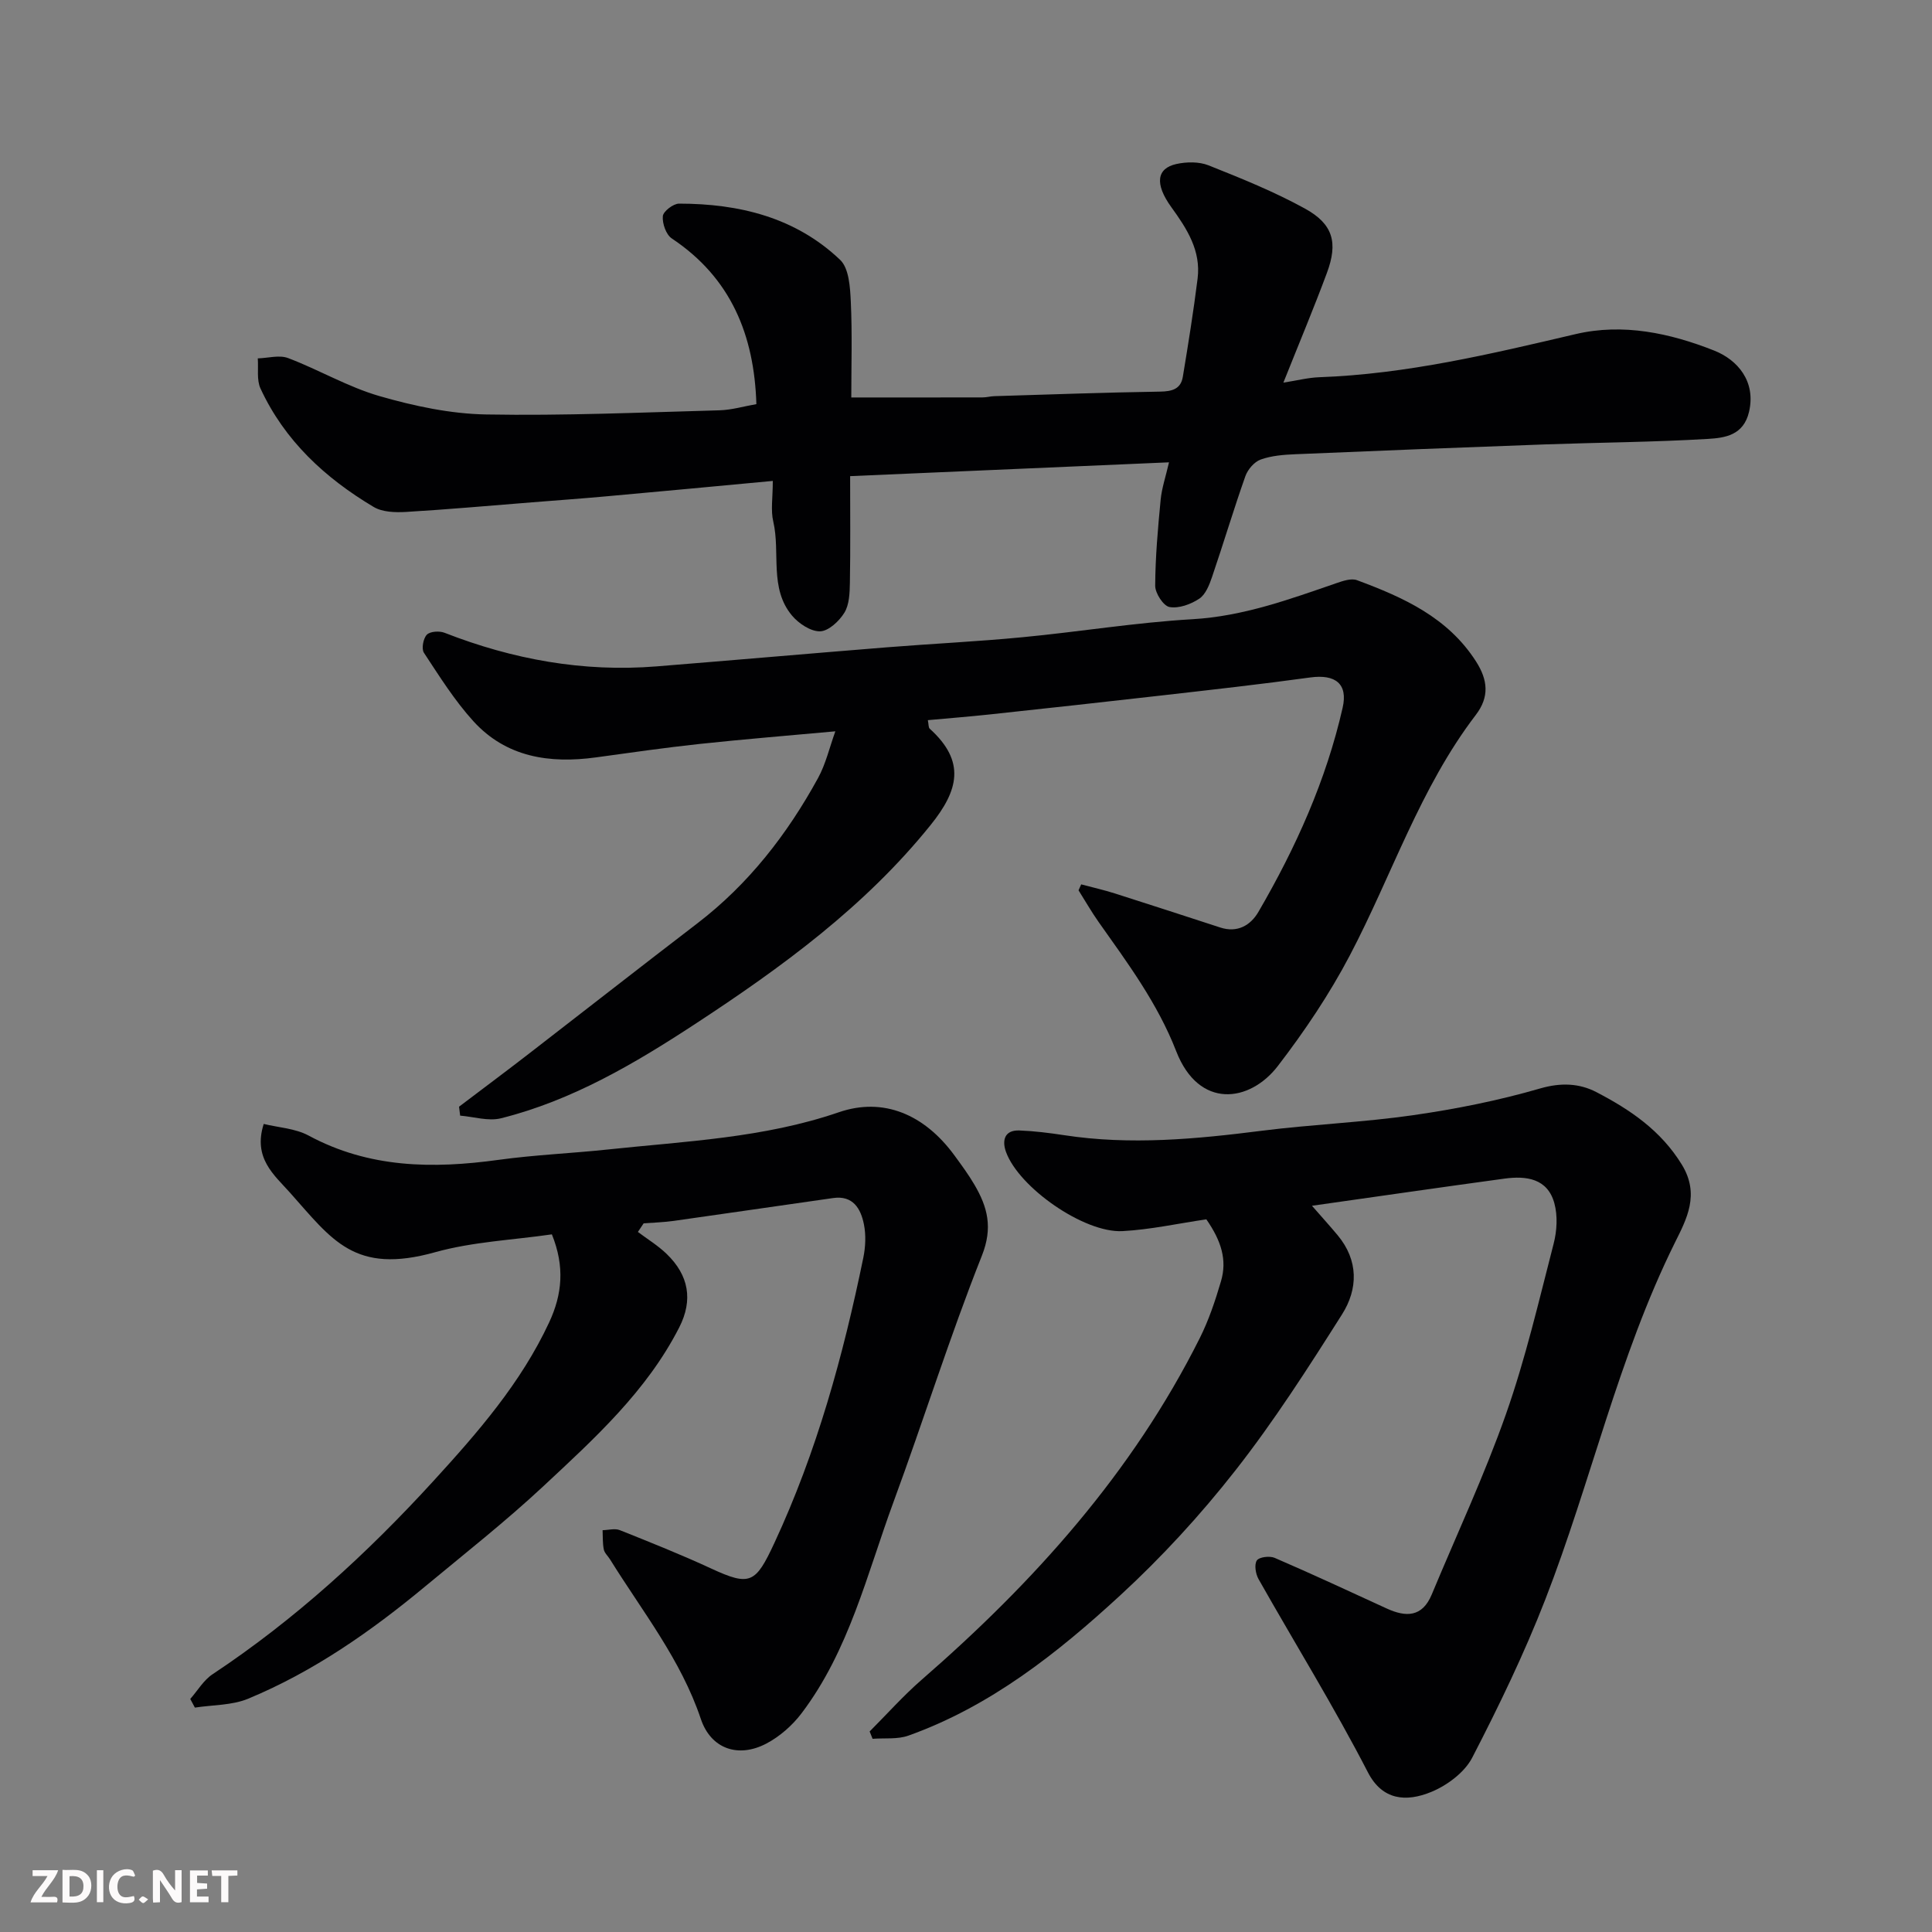 <svg enable-background="new 0 0 400 400" viewBox="0 0 400 400" xmlns="http://www.w3.org/2000/svg"><rect x="0" y="0" width="400" height="400" fill="#808080" stroke="none"/><path d="m160 99.57c-12.02 1.12-23.3 2.19-34.58 3.2-5.08.46-10.17.82-15.26 1.23-8.7.69-17.38 1.47-26.09 1.99-2.24.13-4.91.05-6.72-1.04-10.04-5.98-18.43-13.72-23.42-24.52-.82-1.78-.4-4.14-.56-6.23 2.11-.06 4.47-.76 6.29-.06 6.39 2.42 12.4 5.99 18.92 7.87 7.15 2.06 14.68 3.67 22.07 3.8 16.08.29 32.19-.42 48.28-.86 2.57-.07 5.12-.84 7.67-1.28-.44-14.28-5.25-26.14-17.51-34.3-1.19-.79-1.99-3.1-1.86-4.61.08-.99 2.16-2.6 3.35-2.6 12.44 0 24.12 2.84 33.36 11.64 1.85 1.76 2.07 5.7 2.21 8.67.31 6.61.1 13.25.1 19.82 9.11 0 18.15.01 27.19-.01.82 0 1.63-.24 2.45-.26 11.43-.35 22.86-.76 34.29-.94 2.48-.04 4.29-.52 4.71-3.06 1.12-6.76 2.21-13.54 3.06-20.34.72-5.79-2.19-10.3-5.44-14.79-3.51-4.86-3.01-8.03 1.03-8.93 2.12-.47 4.7-.51 6.67.27 6.78 2.7 13.6 5.45 19.98 8.96 5.83 3.21 6.86 7.06 4.53 13.32-2.71 7.3-5.73 14.49-9.01 22.71 2.88-.45 5.15-1.04 7.44-1.12 18.09-.65 35.55-4.82 53.08-8.93 9.77-2.29 19.51-.22 28.69 3.42 4.79 1.9 8.67 6.34 7.2 12.67-1.13 4.88-5.02 5.4-8.49 5.61-11.24.67-22.52.74-33.78 1.14-17.2.62-34.39 1.3-51.59 2.03-2.44.1-4.98.29-7.24 1.1-1.33.47-2.69 2.06-3.18 3.45-2.44 6.9-4.53 13.92-6.89 20.84-.56 1.65-1.34 3.65-2.65 4.52-1.74 1.16-4.23 2.07-6.16 1.73-1.26-.22-2.98-2.86-2.97-4.41.03-5.94.56-11.88 1.13-17.8.23-2.39 1.03-4.72 1.73-7.75-22.12.96-43.85 1.9-66.02 2.86 0 7.87.08 15-.05 22.13-.04 2.09-.12 4.49-1.15 6.16-1.07 1.74-3.28 3.8-5.03 3.84-1.94.04-4.43-1.62-5.81-3.27-4.74-5.67-2.37-12.98-3.87-19.45-.56-2.34-.1-4.92-.1-8.42z" fill="#010103"/><path d="m271.63 249.64c1.93 2.21 3.65 4.11 5.29 6.07 4.38 5.24 4.27 11.16.92 16.44-6.98 11.02-14.05 22.07-22.09 32.32-7.22 9.21-15.25 17.95-23.86 25.87-12.99 11.95-26.86 22.94-43.81 29-2.26.81-4.93.47-7.42.66-.2-.51-.41-1.02-.61-1.52 3.57-3.57 6.94-7.37 10.74-10.68 23.3-20.25 43.65-42.89 57.59-70.72 1.88-3.75 3.24-7.81 4.42-11.84 1.27-4.34.1-8.27-3.04-12.79-5.82.85-11.57 2.13-17.36 2.44-7.94.42-21.45-9.02-24.12-16.4-.83-2.29-.39-4.55 2.77-4.44 3.1.12 6.21.51 9.29.98 13.7 2.1 27.28.81 40.91-.92 10.43-1.32 20.97-1.73 31.37-3.23 8.84-1.27 17.69-3.04 26.26-5.53 4.31-1.25 8.15-1.06 11.65.77 6.95 3.62 13.33 7.91 17.68 15.01 3.78 6.17.98 11.28-1.46 16.19-11.72 23.65-17.33 49.47-26.83 73.88-4.35 11.18-9.6 22.04-15.11 32.7-1.58 3.05-5.17 5.73-8.46 7.09-5.25 2.17-10.16 1.72-13.13-4.03-7.02-13.61-15.11-26.68-22.65-40.02-.61-1.08-.92-3-.36-3.86.47-.72 2.67-.99 3.7-.54 7.79 3.36 15.48 6.94 23.19 10.48 3.98 1.83 7.36 1.82 9.32-2.88 5.18-12.45 10.92-24.7 15.39-37.41 4.04-11.48 6.8-23.42 9.85-35.22.69-2.66.87-5.79.15-8.4-1.41-5.14-5.82-5.7-10.32-5.09-13.08 1.78-26.14 3.68-39.86 5.62z" fill="#010103"/><path d="m223.85 183.1c2.34.62 4.71 1.16 7.01 1.89 7.27 2.31 14.52 4.68 21.78 7.04 3.56 1.16 6.28-.45 7.9-3.23 7.73-13.28 14.02-27.22 17.44-42.28 1.13-4.95-1.51-6.97-6.7-6.26-10.21 1.41-20.47 2.55-30.71 3.72-11.89 1.36-23.79 2.66-35.69 3.94-4.2.45-8.41.78-12.78 1.18.18.88.11 1.52.39 1.77 7.51 6.79 5.97 12.77.16 19.97-13.58 16.86-30.81 29.43-48.72 41.16-12.56 8.23-25.48 15.84-40.21 19.53-2.61.65-5.62-.32-8.45-.55-.08-.62-.15-1.23-.23-1.85 4.8-3.64 9.64-7.24 14.41-10.93 11.65-9 23.24-18.08 34.93-27.03 10.62-8.14 18.61-18.45 24.98-30.07 1.61-2.93 2.37-6.32 3.59-9.69-9.62.88-18.89 1.63-28.14 2.62-7.16.77-14.29 1.8-21.42 2.78-9.6 1.32-18.58-.02-25.38-7.49-3.9-4.29-7.03-9.3-10.24-14.17-.54-.82-.15-2.96.6-3.74.67-.7 2.6-.82 3.67-.4 14.13 5.52 28.7 8.18 43.87 6.96 15.9-1.28 31.8-2.67 47.7-3.95 9.36-.75 18.75-1.19 28.09-2.09 11.75-1.12 23.43-3.05 35.2-3.73 10.51-.61 20.07-4.12 29.78-7.46 1.36-.47 3.08-1.06 4.27-.62 9.59 3.56 18.82 7.7 24.66 16.85 2.43 3.81 2.8 7.31-.07 11.06-11.54 15.1-17.36 33.19-26.07 49.77-4.22 8.04-9.37 15.7-14.91 22.91-5.79 7.54-16.33 9.03-21.04-3.07-3.87-9.95-10.05-18.24-16.07-26.76-1.49-2.11-2.77-4.37-4.15-6.55.17-.39.36-.81.55-1.23z" fill="#010103"/><path d="m132.07 255.06c1.99 1.5 4.15 2.81 5.93 4.53 4.64 4.46 5.5 9.59 2.64 15.21-6.74 13.23-17.58 23.05-28.18 32.94-7.8 7.27-16.21 13.89-24.43 20.71-11.22 9.31-23.13 17.64-36.65 23.25-3.35 1.39-7.33 1.27-11.03 1.84-.32-.6-.64-1.19-.96-1.79 1.53-1.73 2.77-3.9 4.64-5.13 17.04-11.3 32-25 45.72-40.01 9.16-10.02 18.12-20.3 23.95-32.83 2.7-5.8 3.26-11.53.56-18.22-8.05 1.17-16.35 1.52-24.14 3.69-16.75 4.69-21.36-2.55-30.07-12.31-3.27-3.67-7.71-7.15-5.45-14.24 3.01.74 6.51.91 9.3 2.41 12.54 6.76 25.74 6.9 39.36 5.02 7.48-1.03 15.06-1.34 22.58-2.14 16.07-1.71 32.28-2.37 47.83-7.71 9.23-3.17 17.73.43 23.97 8.98 1.44 1.97 2.9 3.95 4.13 6.06 2.7 4.62 3.82 8.85 1.52 14.65-6.66 16.78-12.06 34.05-18.3 51-5.5 14.94-9.18 30.73-19.03 43.74-1.9 2.51-4.51 4.81-7.28 6.27-5.81 3.06-11.49 1.13-13.58-5.09-4.13-12.31-12.12-22.28-18.8-33.04-.43-.69-1.14-1.31-1.29-2.05-.26-1.3-.19-2.66-.25-3.99 1.2-.02 2.54-.42 3.56-.01 6.35 2.53 12.71 5.07 18.91 7.94 8.1 3.75 9.21 3.06 13.09-5.27 8.79-18.89 14.25-38.78 18.42-59.07.46-2.24.57-4.72.12-6.94-.65-3.22-2.25-6-6.35-5.42-11 1.56-22 3.18-33 4.73-2.07.29-4.16.35-6.25.51-.39.58-.79 1.18-1.19 1.78z" fill="#010103"/><g fill="#fcfafa"><path d="m37.59 393.81c-.92.31-1.52.05-2-.78-.7-1.2-1.52-2.34-2.47-3.78v4.59c-.55.03-.95.05-1.41.07-.03-.37-.06-.64-.06-.91 0-1.91 0-3.81 0-5.7 1.13-.41 1.77-.03 2.29.91.62 1.11 1.38 2.14 2.31 3.19v-4.2h1.35v6.61z"/><path d="m12.94 393.88v-6.75c1.9.19 3.93-.54 5.37 1.29.8 1.01.78 2.88.03 3.97-1.37 1.97-3.4 1.51-5.4 1.49m1.45-1.22c2.04.12 2.92-.58 2.89-2.21-.03-1.51-.98-2.19-2.89-2z"/><path d="m11.81 393.87h-5.49c.68-2.18 2.47-3.48 3.51-5.45h-3.08v-1.21h5.29c-.71 2.13-2.44 3.48-3.47 5.51.86 0 1.63.04 2.39-.01.79-.05 1.14.21.85 1.16"/><path d="m39.33 393.86v-6.61h3.7v1.07h-2.22v1.52c.68.04 1.34.09 2.07.13v1.07c-.72.05-1.38.09-2.1.14v1.48h2.4v1.19h-3.84z"/><path d="m27.71 388.56c-1.15-.3-2.46-.61-3.1.64-.37.73-.41 1.93-.06 2.67.63 1.35 1.99.93 3.17.68.35.94-.01 1.32-.93 1.46-1.62.25-3.05-.27-3.76-1.48-.73-1.24-.6-3.03.31-4.17.88-1.11 2.71-1.7 4-1.16.32.13.44.74.65 1.12-.1.08-.19.16-.28.24"/><path d="m49.15 387.24v1.07c-.59.02-1.17.05-1.87.08v5.44h-1.48v-5.44h-1.85c-.05-.4-.08-.73-.13-1.15z"/><path d="m20.06 387.21h1.33v6.62h-1.33z"/><path d="m30.68 393.25c-.49.38-.8.79-1.05.76-.32-.05-.6-.45-.9-.7.26-.24.51-.64.8-.67.29-.04.62.3 1.15.61"/></g></svg>